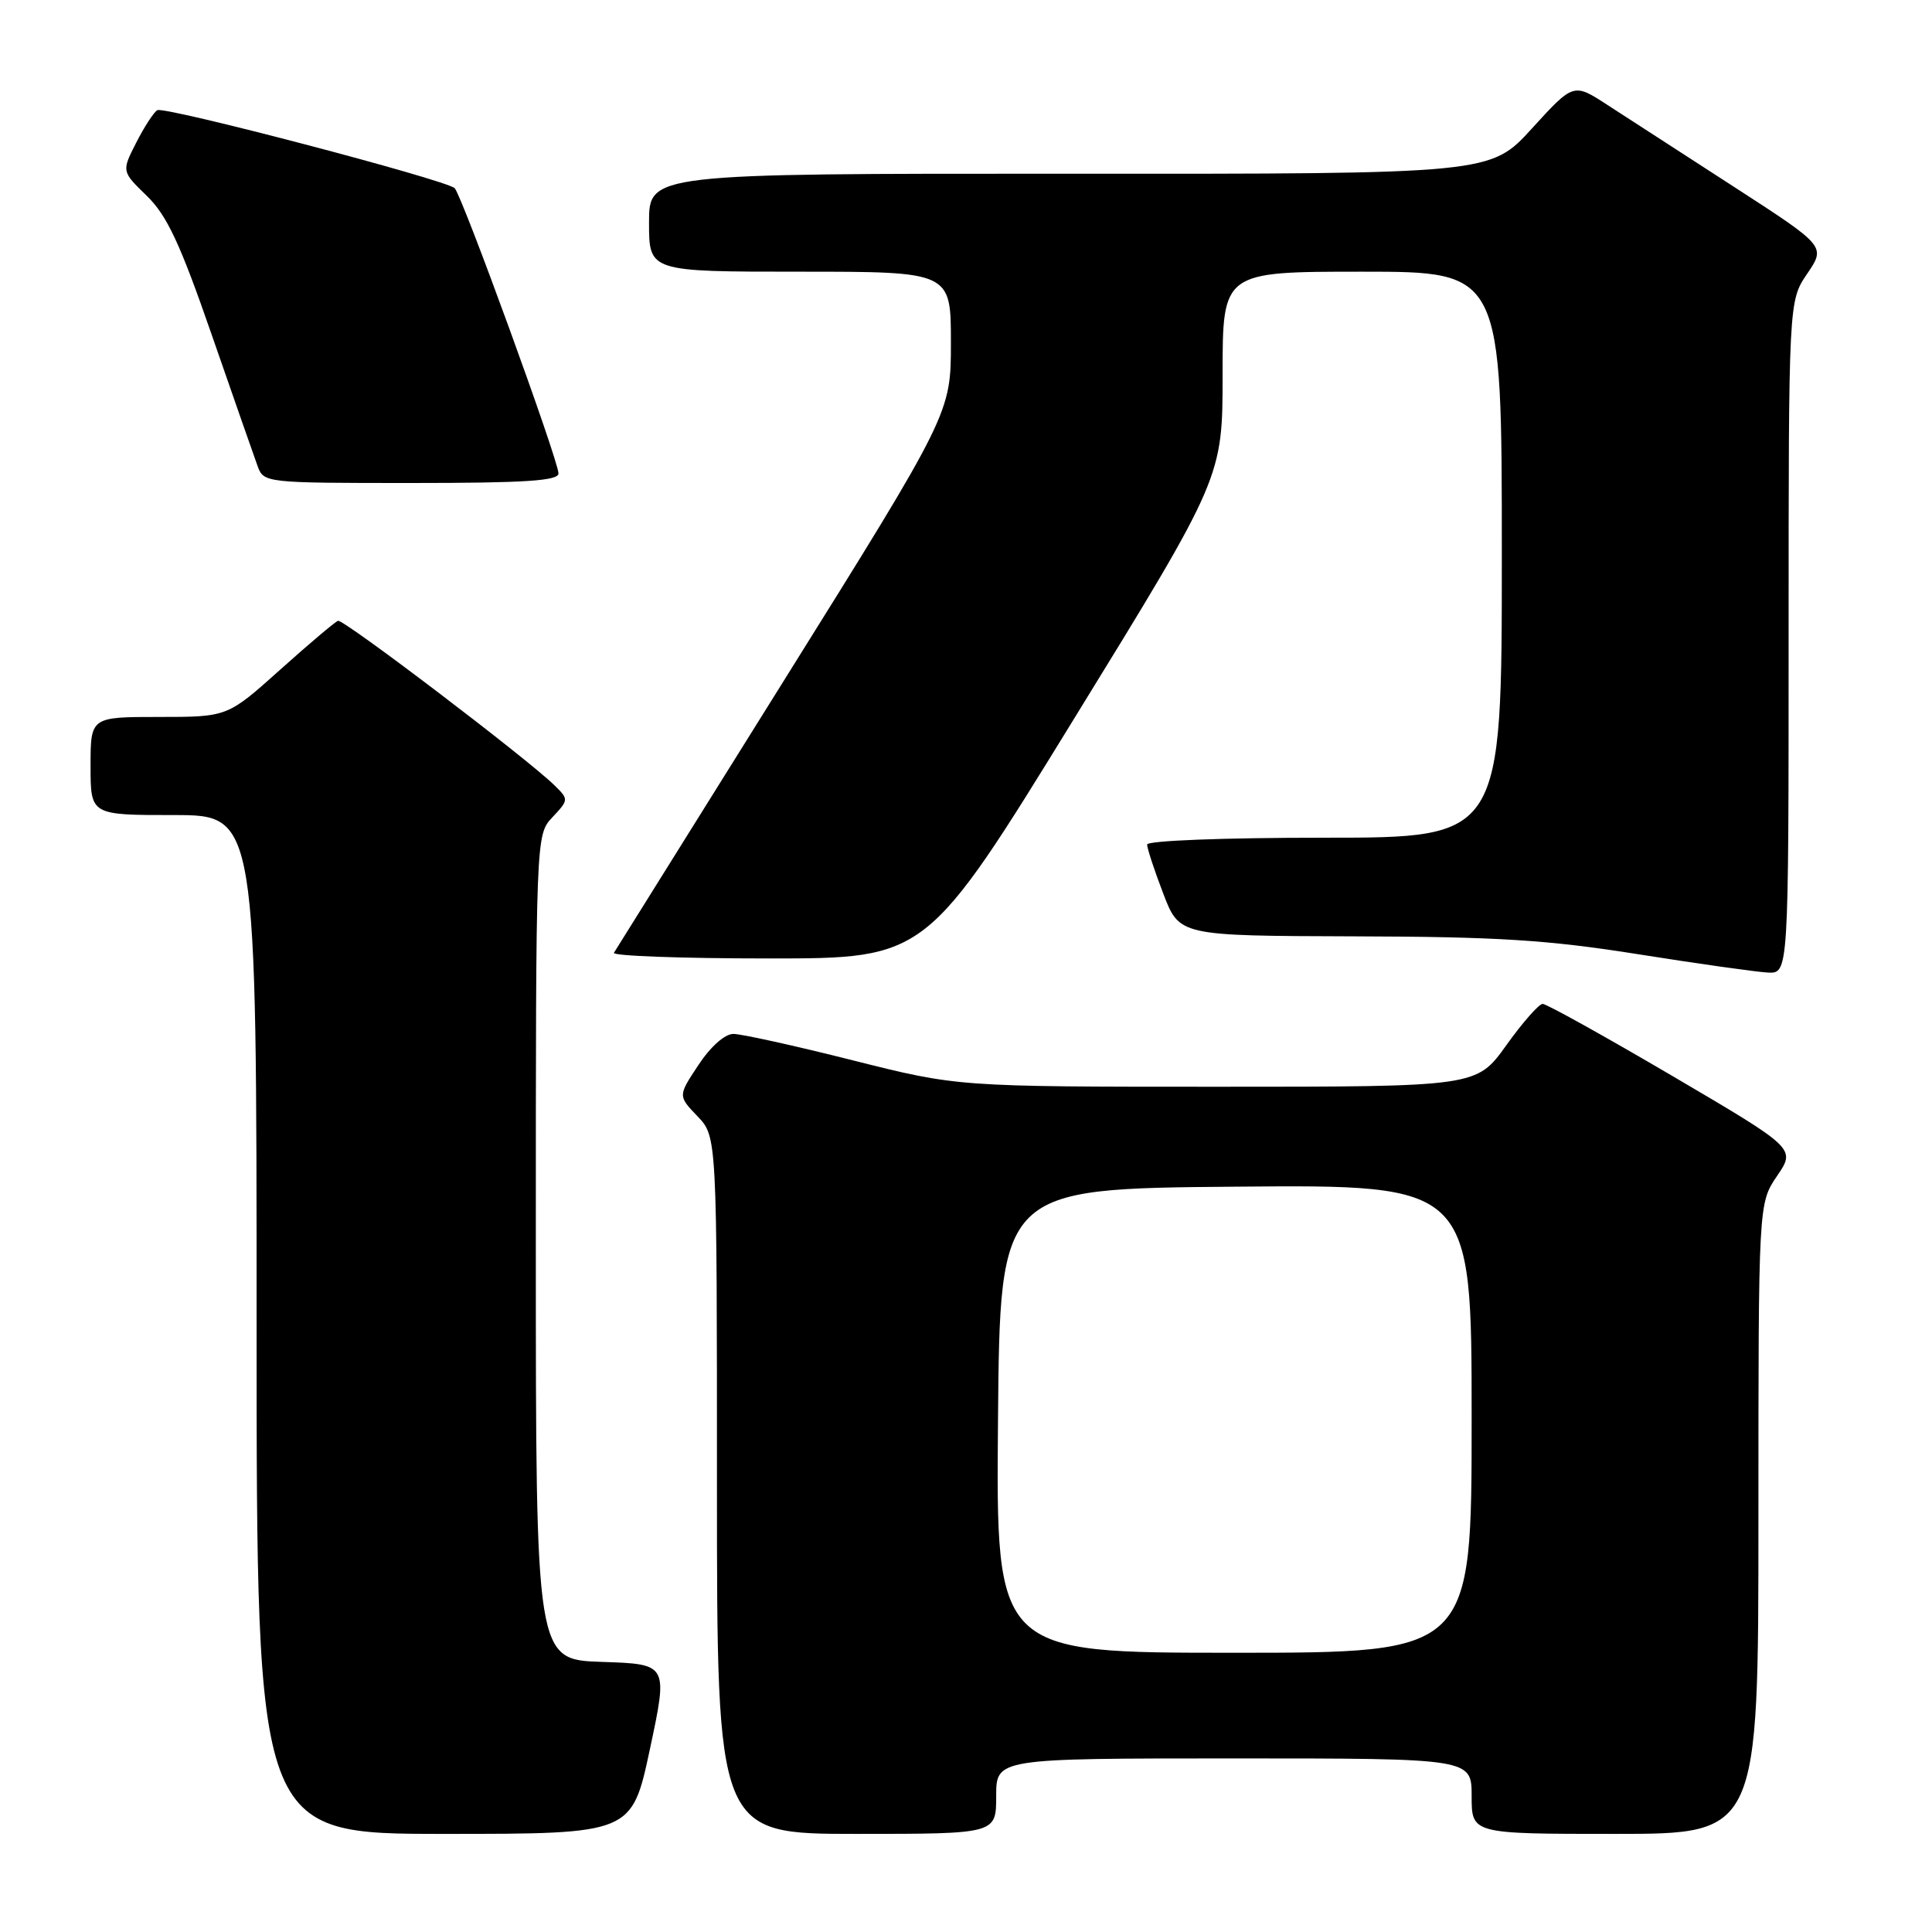 <?xml version="1.0" encoding="UTF-8" standalone="no"?>
<!DOCTYPE svg PUBLIC "-//W3C//DTD SVG 1.1//EN" "http://www.w3.org/Graphics/SVG/1.1/DTD/svg11.dtd" >
<svg xmlns="http://www.w3.org/2000/svg" xmlns:xlink="http://www.w3.org/1999/xlink" version="1.1" viewBox="0 0 256 256">
 <g >
 <path fill="currentColor"
d=" M 86.12 231.75 C 88.52 220.50 88.52 220.50 79.76 220.21 C 71.00 219.92 71.00 219.92 71.00 165.28 C 71.00 110.63 71.00 110.63 73.20 108.29 C 75.37 105.97 75.38 105.93 73.45 104.04 C 69.86 100.52 45.51 82.01 44.79 82.26 C 44.40 82.39 40.95 85.31 37.11 88.75 C 30.14 95.00 30.14 95.00 21.07 95.00 C 12.00 95.00 12.00 95.00 12.00 101.50 C 12.00 108.00 12.00 108.00 23.00 108.00 C 34.00 108.00 34.00 108.00 34.00 175.50 C 34.00 243.00 34.00 243.00 58.86 243.00 C 83.72 243.00 83.72 243.00 86.12 231.75 Z  M 132.00 238.00 C 132.00 233.00 132.00 233.00 163.50 233.00 C 195.00 233.00 195.00 233.00 195.00 238.00 C 195.00 243.00 195.00 243.00 214.00 243.00 C 233.00 243.00 233.00 243.00 233.00 201.23 C 233.00 159.46 233.00 159.46 235.47 155.82 C 237.95 152.18 237.95 152.18 221.63 142.59 C 212.65 137.32 204.90 133.01 204.41 133.02 C 203.91 133.03 201.73 135.51 199.58 138.52 C 195.65 144.00 195.65 144.00 161.27 144.00 C 126.90 144.00 126.90 144.00 113.00 140.50 C 105.36 138.57 98.24 137.00 97.18 137.00 C 96.05 137.00 94.16 138.67 92.55 141.11 C 89.83 145.21 89.83 145.21 92.42 147.91 C 95.00 150.61 95.00 150.61 95.00 196.80 C 95.00 243.00 95.00 243.00 113.50 243.00 C 132.00 243.00 132.00 243.00 132.00 238.00 Z  M 237.00 84.45 C 237.00 39.89 237.00 39.89 239.47 36.26 C 241.93 32.63 241.93 32.63 229.72 24.73 C 223.00 20.39 215.47 15.52 213.00 13.91 C 208.50 10.98 208.50 10.98 203.00 17.01 C 197.50 23.05 197.50 23.05 141.75 23.02 C 86.00 23.00 86.00 23.00 86.00 29.50 C 86.00 36.00 86.00 36.00 106.00 36.00 C 126.00 36.00 126.00 36.00 126.00 45.37 C 126.00 54.75 126.00 54.75 103.91 90.12 C 91.75 109.58 81.60 125.84 81.35 126.25 C 81.09 126.66 90.31 127.00 101.83 127.00 C 122.79 127.00 122.79 127.00 142.39 95.12 C 162.00 63.25 162.00 63.25 162.00 49.62 C 162.00 36.00 162.00 36.00 180.50 36.00 C 199.00 36.00 199.00 36.00 199.00 73.50 C 199.00 111.00 199.00 111.00 175.50 111.00 C 162.03 111.00 152.00 111.39 152.00 111.91 C 152.00 112.41 152.96 115.34 154.14 118.41 C 156.28 124.00 156.28 124.00 179.39 124.07 C 198.41 124.12 205.07 124.54 217.00 126.43 C 224.97 127.70 232.74 128.79 234.25 128.87 C 237.00 129.00 237.00 129.00 237.00 84.45 Z  M 74.00 62.73 C 74.00 60.99 61.17 25.75 60.24 24.93 C 58.96 23.79 21.75 14.04 20.84 14.60 C 20.36 14.89 19.10 16.84 18.04 18.92 C 16.11 22.71 16.11 22.71 19.45 25.95 C 22.12 28.54 23.86 32.25 28.05 44.35 C 30.94 52.68 33.68 60.51 34.13 61.75 C 34.94 63.98 35.14 64.00 54.48 64.00 C 69.61 64.00 74.00 63.71 74.00 62.73 Z  M 132.24 188.25 C 132.50 157.50 132.50 157.50 163.75 157.24 C 195.00 156.97 195.00 156.97 195.00 187.99 C 195.00 219.00 195.00 219.00 163.49 219.00 C 131.97 219.00 131.97 219.00 132.24 188.25 Z "/>
</g>
</svg>